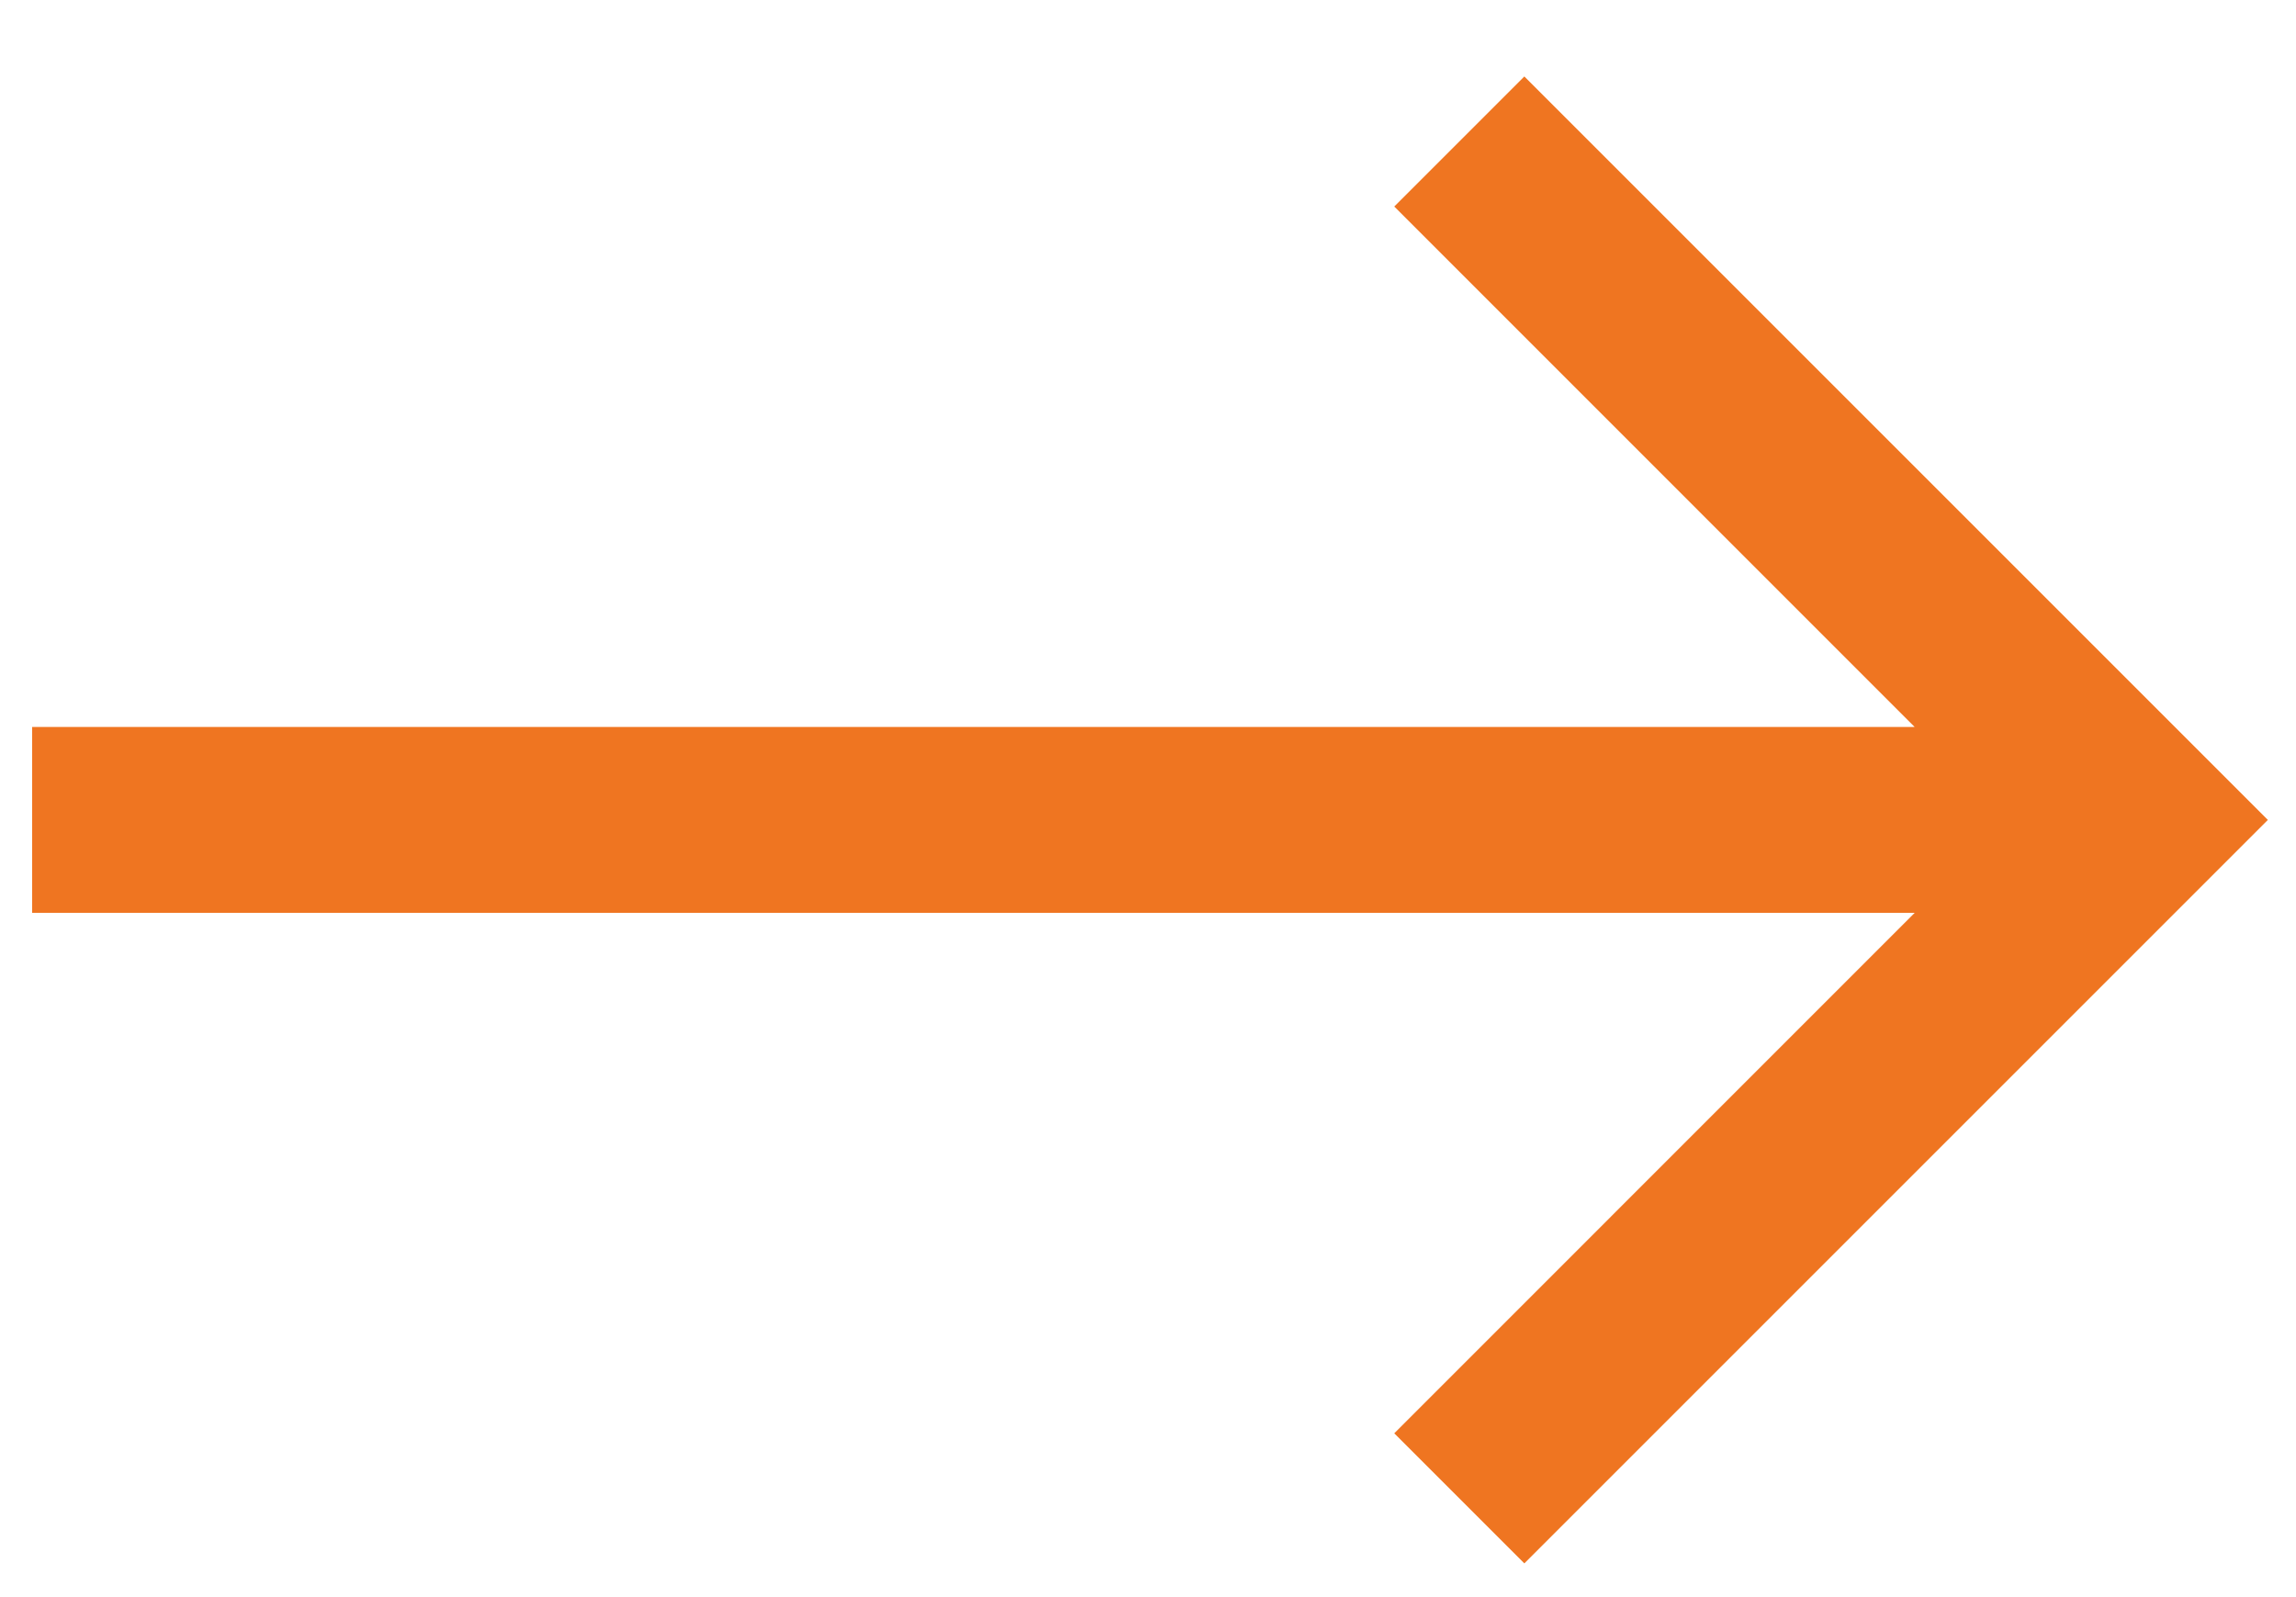 <?xml version="1.0" encoding="UTF-8"?>
<svg width="23px" height="16px" viewBox="0 0 23 16" version="1.1" xmlns="http://www.w3.org/2000/svg" xmlns:xlink="http://www.w3.org/1999/xlink">
    <!-- Generator: Sketch 48.2 (47327) - http://www.bohemiancoding.com/sketch -->
    <title>Shape</title>
    <desc>Created with Sketch.</desc>
    <defs></defs>
    <g id="Home" stroke="none" stroke-width="1" fill="none" fill-rule="evenodd" transform="translate(-281, -447)">
        <g id="Header" fill="#EF7521" fill-rule="nonzero">
            <g id="Ask-us-how" transform="translate(150.087, 437.218)">
                <g id="right-arrow-forward" transform="translate(131.235, 10.548)">
                    <polygon id="Shape" points="14.948 0 13.645 1.303 18.858 6.517 0 6.517 0 8.379 18.858 8.379 13.645 13.593 14.948 14.896 22.396 7.448"></polygon>
                </g>
            </g>
        </g>
    </g>
</svg>